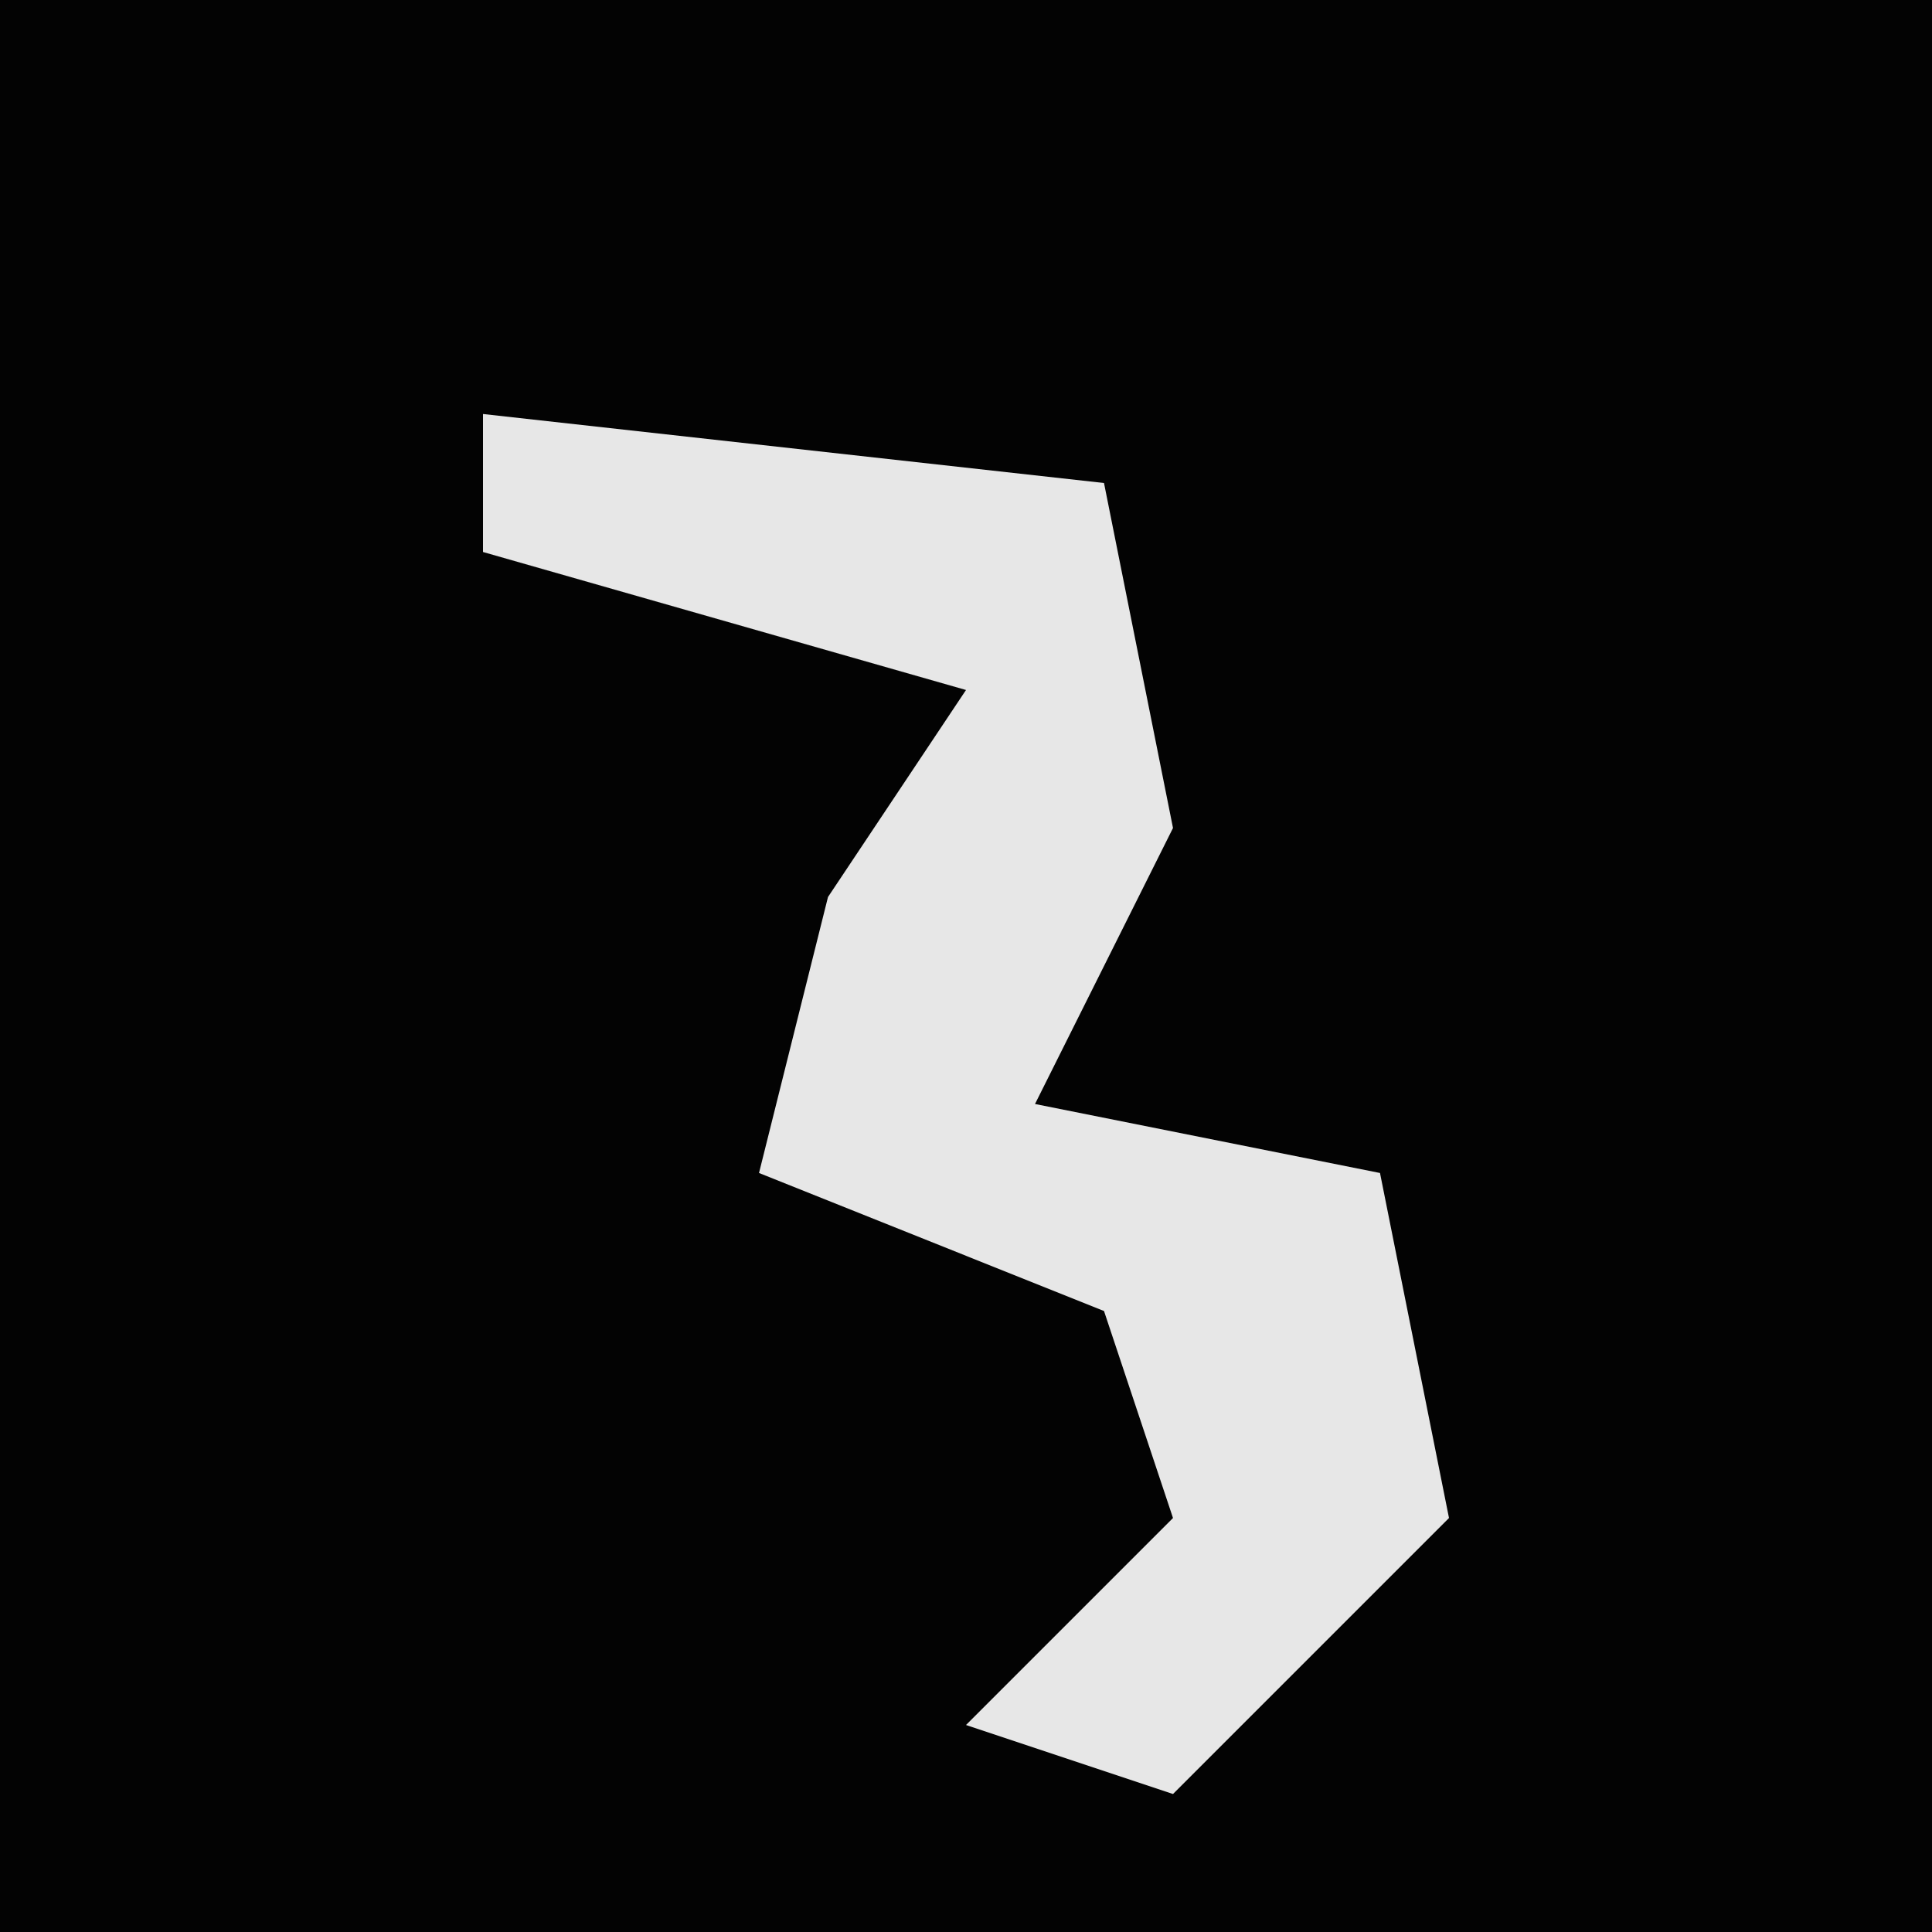 <?xml version="1.0" encoding="UTF-8"?>
<svg version="1.1" xmlns="http://www.w3.org/2000/svg" width="28" height="28">
<path d="M0,0 L28,0 L28,28 L0,28 Z " fill="#030303" transform="translate(0,0)"/>
<path d="M0,0 L9,1 L10,6 L8,10 L13,11 L14,16 L10,20 L7,19 L10,16 L9,13 L4,11 L5,7 L7,4 L0,2 Z " fill="#E7E7E7" transform="translate(7,6)"/>
</svg>
